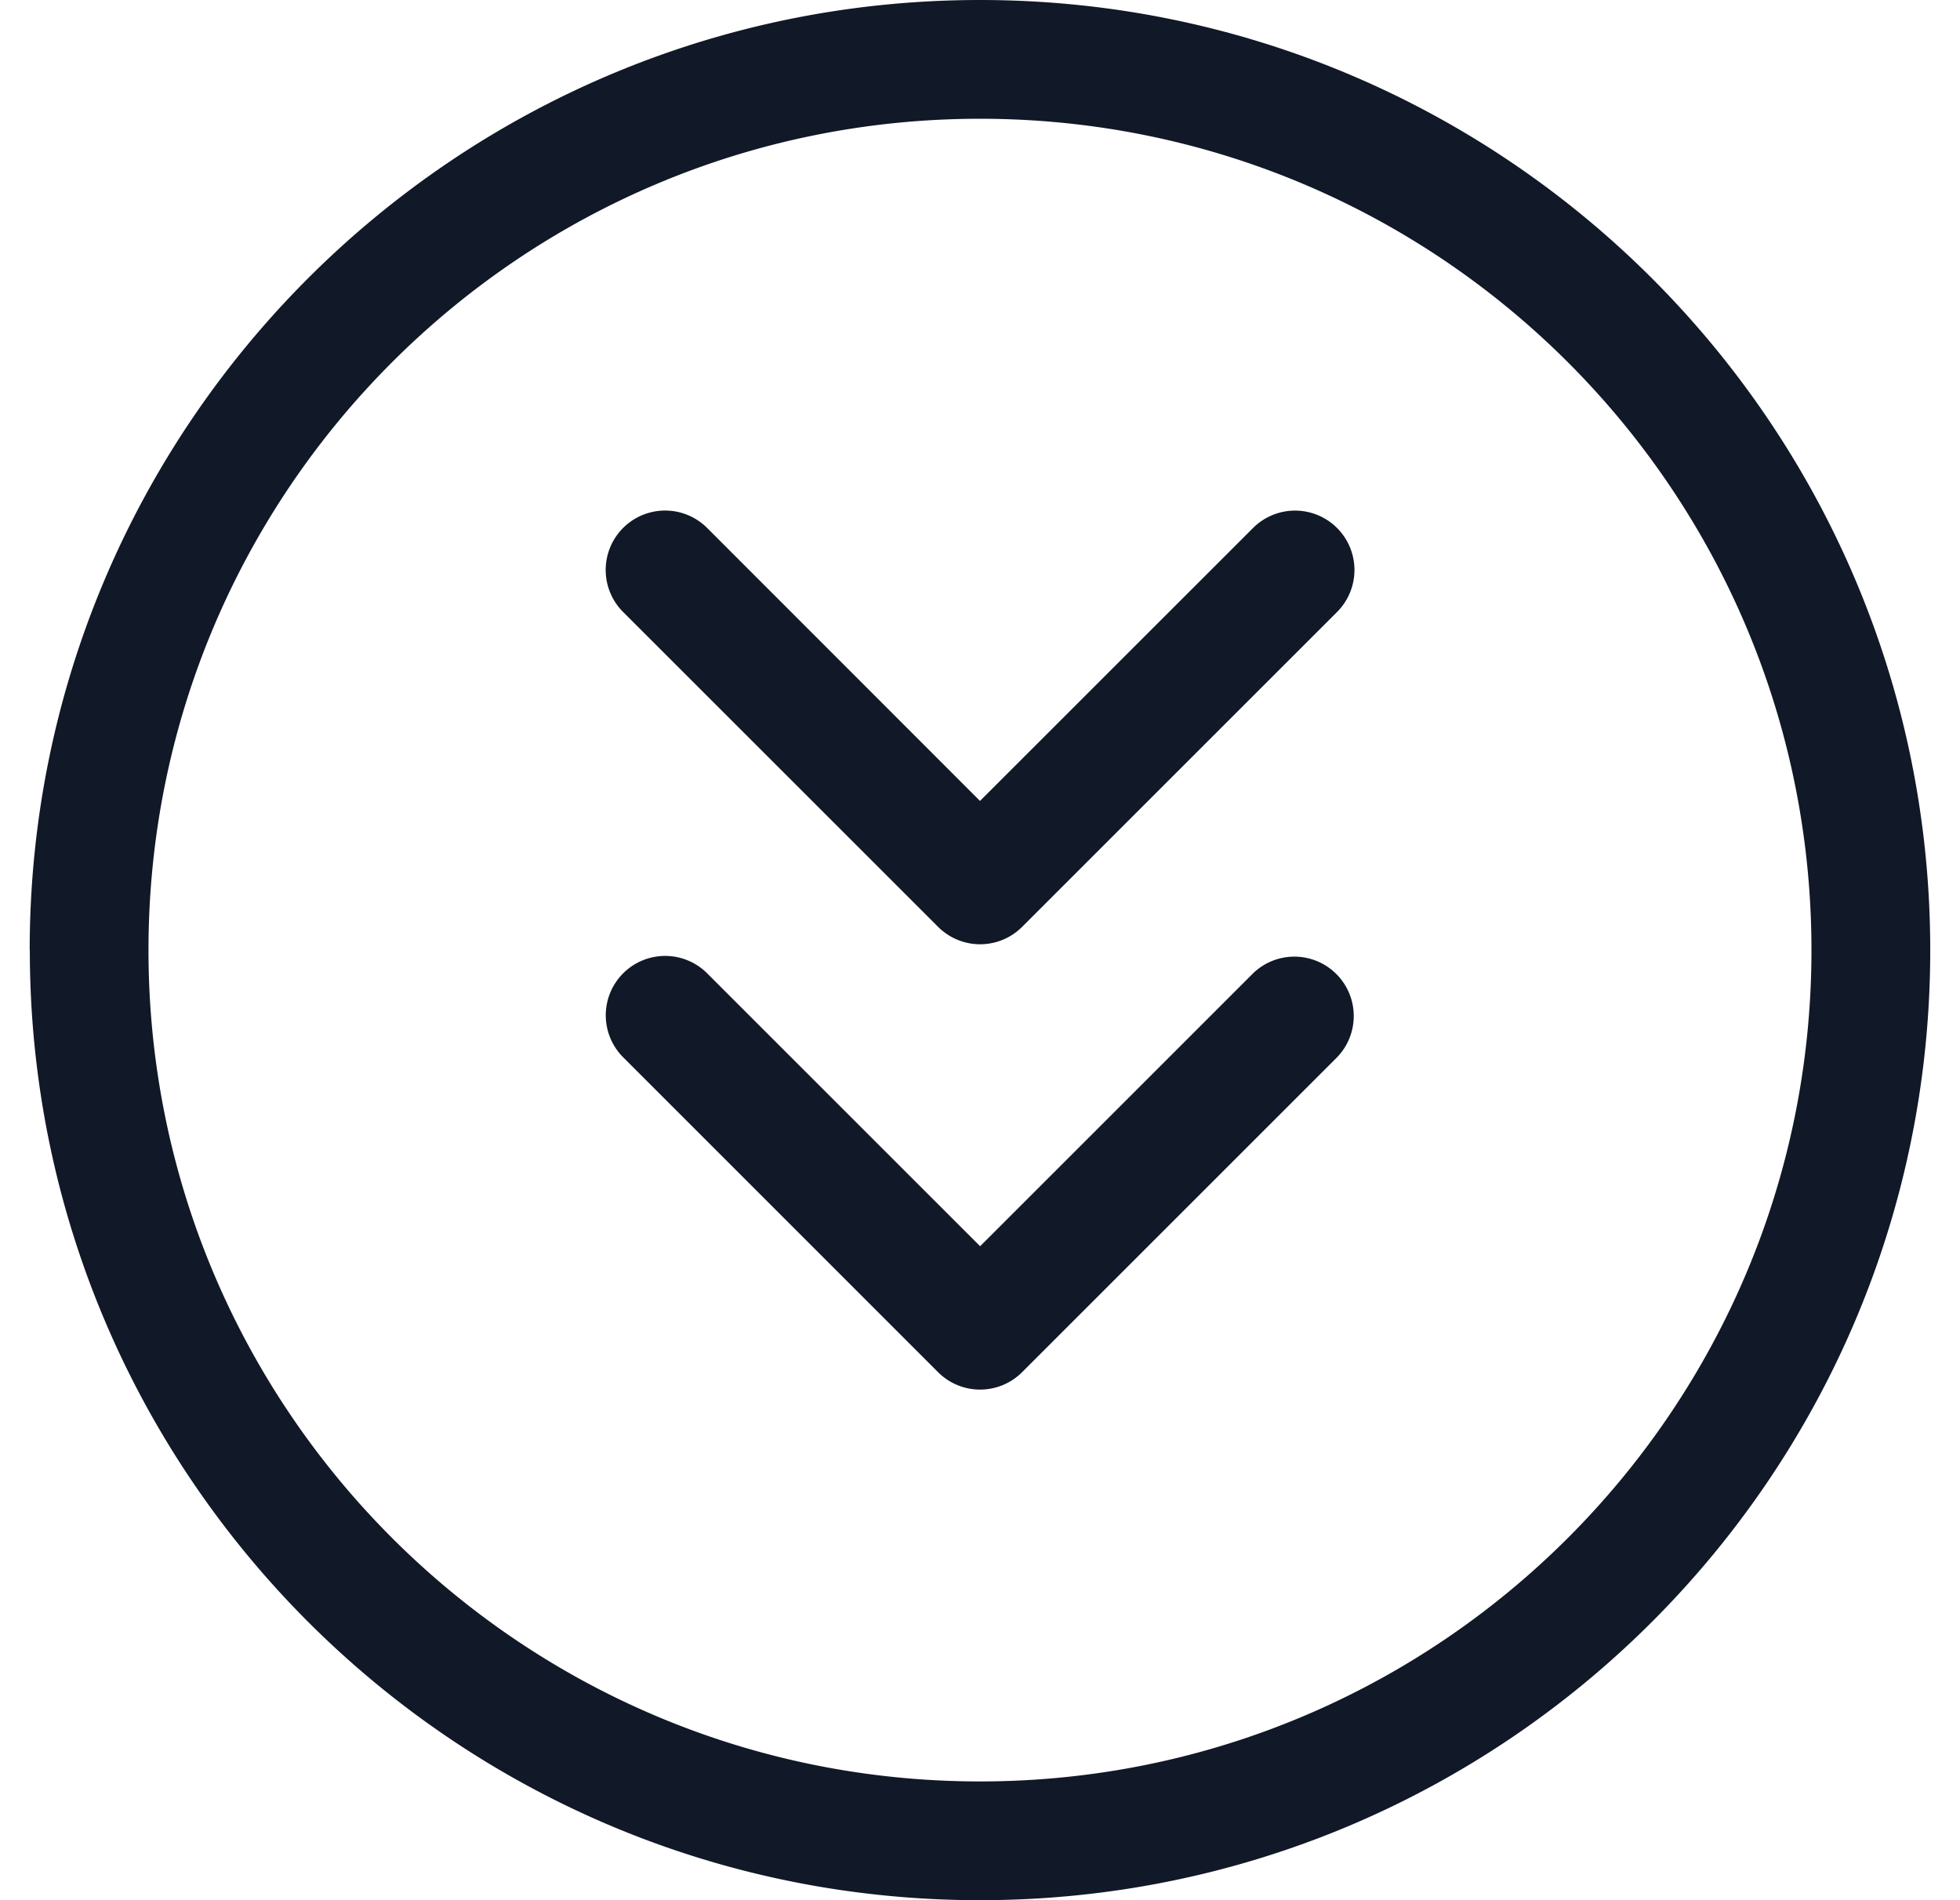 <svg xmlns="http://www.w3.org/2000/svg" width="33" height="32" fill="none" viewBox="0 0 33 32"><path fill="#111827" fill-rule="evenodd" d="M16.5 2c-7.732 0-14 6.269-14 14 0 7.732 6.268 14 14 14 7.731 0 13.999-6.268 13.999-14 0-7.731-6.268-14-14-14M.5 16c0-8.836 7.164-16 16-16s15.999 7.164 15.999 16-7.163 16-16 16C7.665 32 .502 24.835.502 16m9.99.391a1 1 0 0 1 1.414 0l4.596 4.596 4.596-4.596a1 1 0 0 1 1.414 1.414l-5.303 5.303a1 1 0 0 1-1.415 0l-5.302-5.303a1 1 0 0 1 0-1.414m1.414-7.5a1 1 0 1 0-1.415 1.415l5.304 5.303a1 1 0 0 0 1.414 0l5.303-5.303a1 1 0 0 0-1.415-1.414L16.5 13.488z" clip-rule="evenodd"/></svg>
